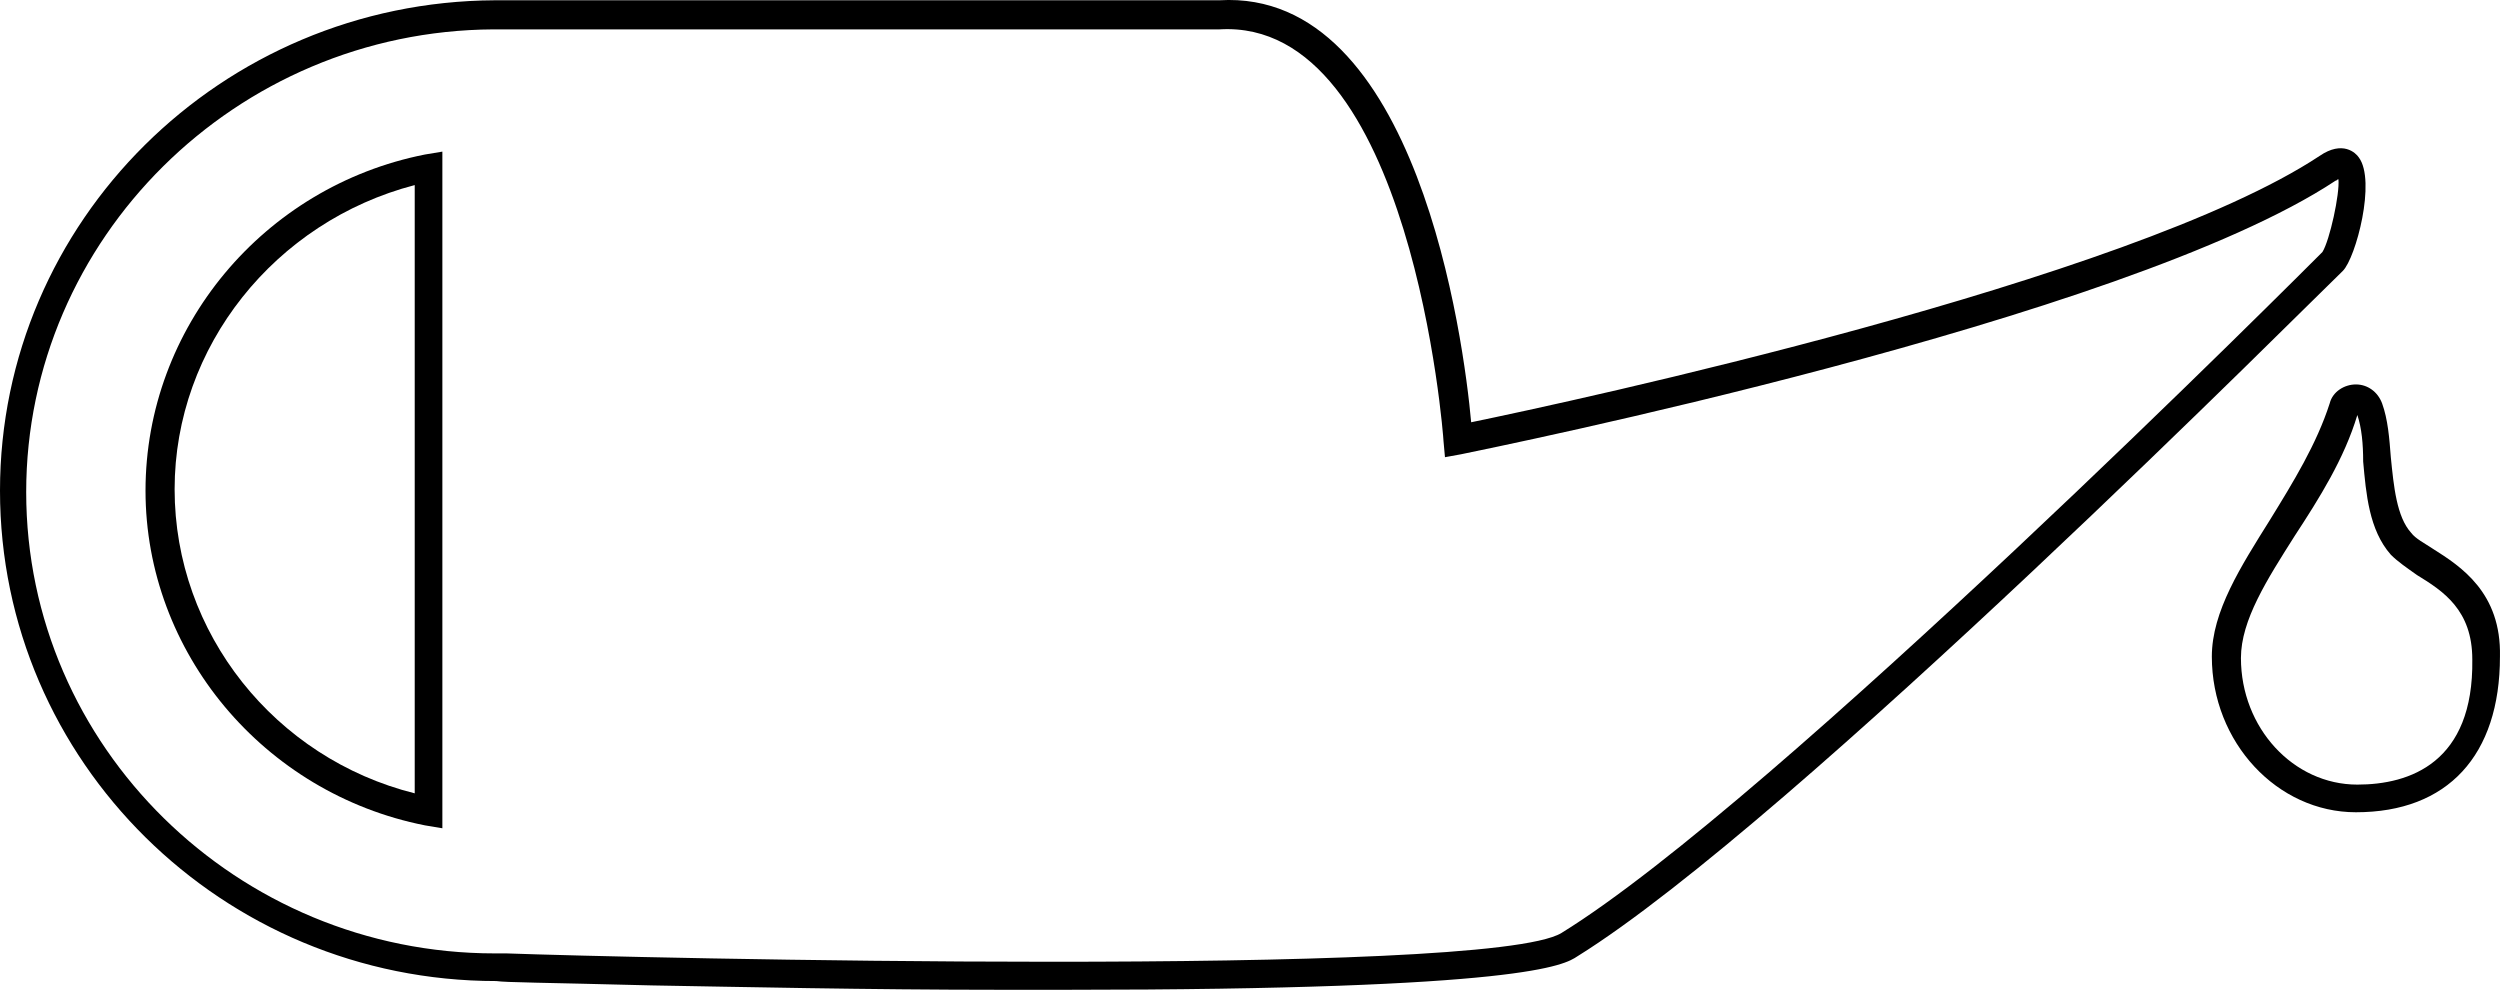 <svg xmlns="http://www.w3.org/2000/svg" style="stroke-width: 0px;" viewBox="19 66.281 171.803 68.019" preserveAspectRatio="xMidYMid meet">
    <g>
        <path d="M 180 84.9 c 0.9 -0.9 2.3 -6.2 1.1 -7.8 c -0.2 -0.3 -1.1 -1.2 -2.7 -0.1 c -13 8.6 -51.5 16.9 -58.3 18.3 c -0.5 -5.6 -3.7 -29.8 -17.3 -29 H 53 c -18.8 0.1 -34 15.2 -34 33.7 c 0 18.6 15.3 33.7 34.1 33.7 c 0.7 0.1 3 0.1 10.7 0.3 c 5.9 0.1 14.8 0.3 24 0.3 h 4.5 c 31.5 0 34.2 -1.7 35.1 -2.3 c 14.8 -9.2 51 -45.6 52.6 -47.1 Z m -1.4 -1.3 c -0.9 0.9 -37.7 37.8 -52.3 46.8 c -5.1 3.1 -64.3 1.7 -72.5 1.4 H 53 c -17.7 0 -32.2 -14.2 -32.2 -31.7 c 0 -17.4 14.4 -31.7 32.1 -31.8 h 49.9 c 13.2 -0.8 15.4 28 15.4 28.3 l 0.1 1.1 l 1.1 -0.2 c 1.9 -0.4 45.6 -9.2 60.1 -18.8 c 0.1 0 0.1 -0.1 0.2 -0.1 c 0.1 1 -0.6 4.2 -1.1 5 Z" />
        <path d="M 29 100 c 0 11.1 8.1 20.8 19.2 23 l 1.2 0.2 V 76.7 l -1.2 0.2 C 37.1 79.1 29 88.8 29 100 Z m 18.5 20.8 c -9.6 -2.4 -16.5 -11 -16.5 -20.9 c 0 -9.8 6.9 -18.4 16.5 -20.9 v 41.8 Z" />
        <path d="M 186.2 104 c -0.6 -0.4 -1.2 -0.7 -1.5 -1.1 c -1 -1.1 -1.2 -3.2 -1.4 -5.2 c -0.1 -1.3 -0.2 -2.6 -0.6 -3.7 c -0.3 -0.8 -1 -1.3 -1.8 -1.3 s -1.6 0.5 -1.8 1.3 c -0.9 2.8 -2.5 5.4 -4.1 8 c -2 3.2 -4 6.3 -4 9.4 c 0 5.9 4.5 10.7 9.9 10.7 c 6.3 0 9.9 -3.9 9.9 -10.7 c 0.1 -4.4 -2.7 -6.2 -4.6 -7.4 Z m -5.2 16.2 c -4.4 0 -8 -3.9 -8 -8.7 c 0 -2.6 1.8 -5.4 3.7 -8.4 c 1.7 -2.6 3.4 -5.3 4.3 -8.3 c 0.3 0.9 0.4 2 0.4 3.2 c 0.2 2.2 0.4 4.7 1.9 6.4 c 0.5 0.5 1.1 0.9 1.8 1.4 c 1.8 1.1 3.8 2.4 3.8 5.8 c 0.1 7.1 -4.3 8.6 -7.9 8.6 Z" />
    </g>
</svg>